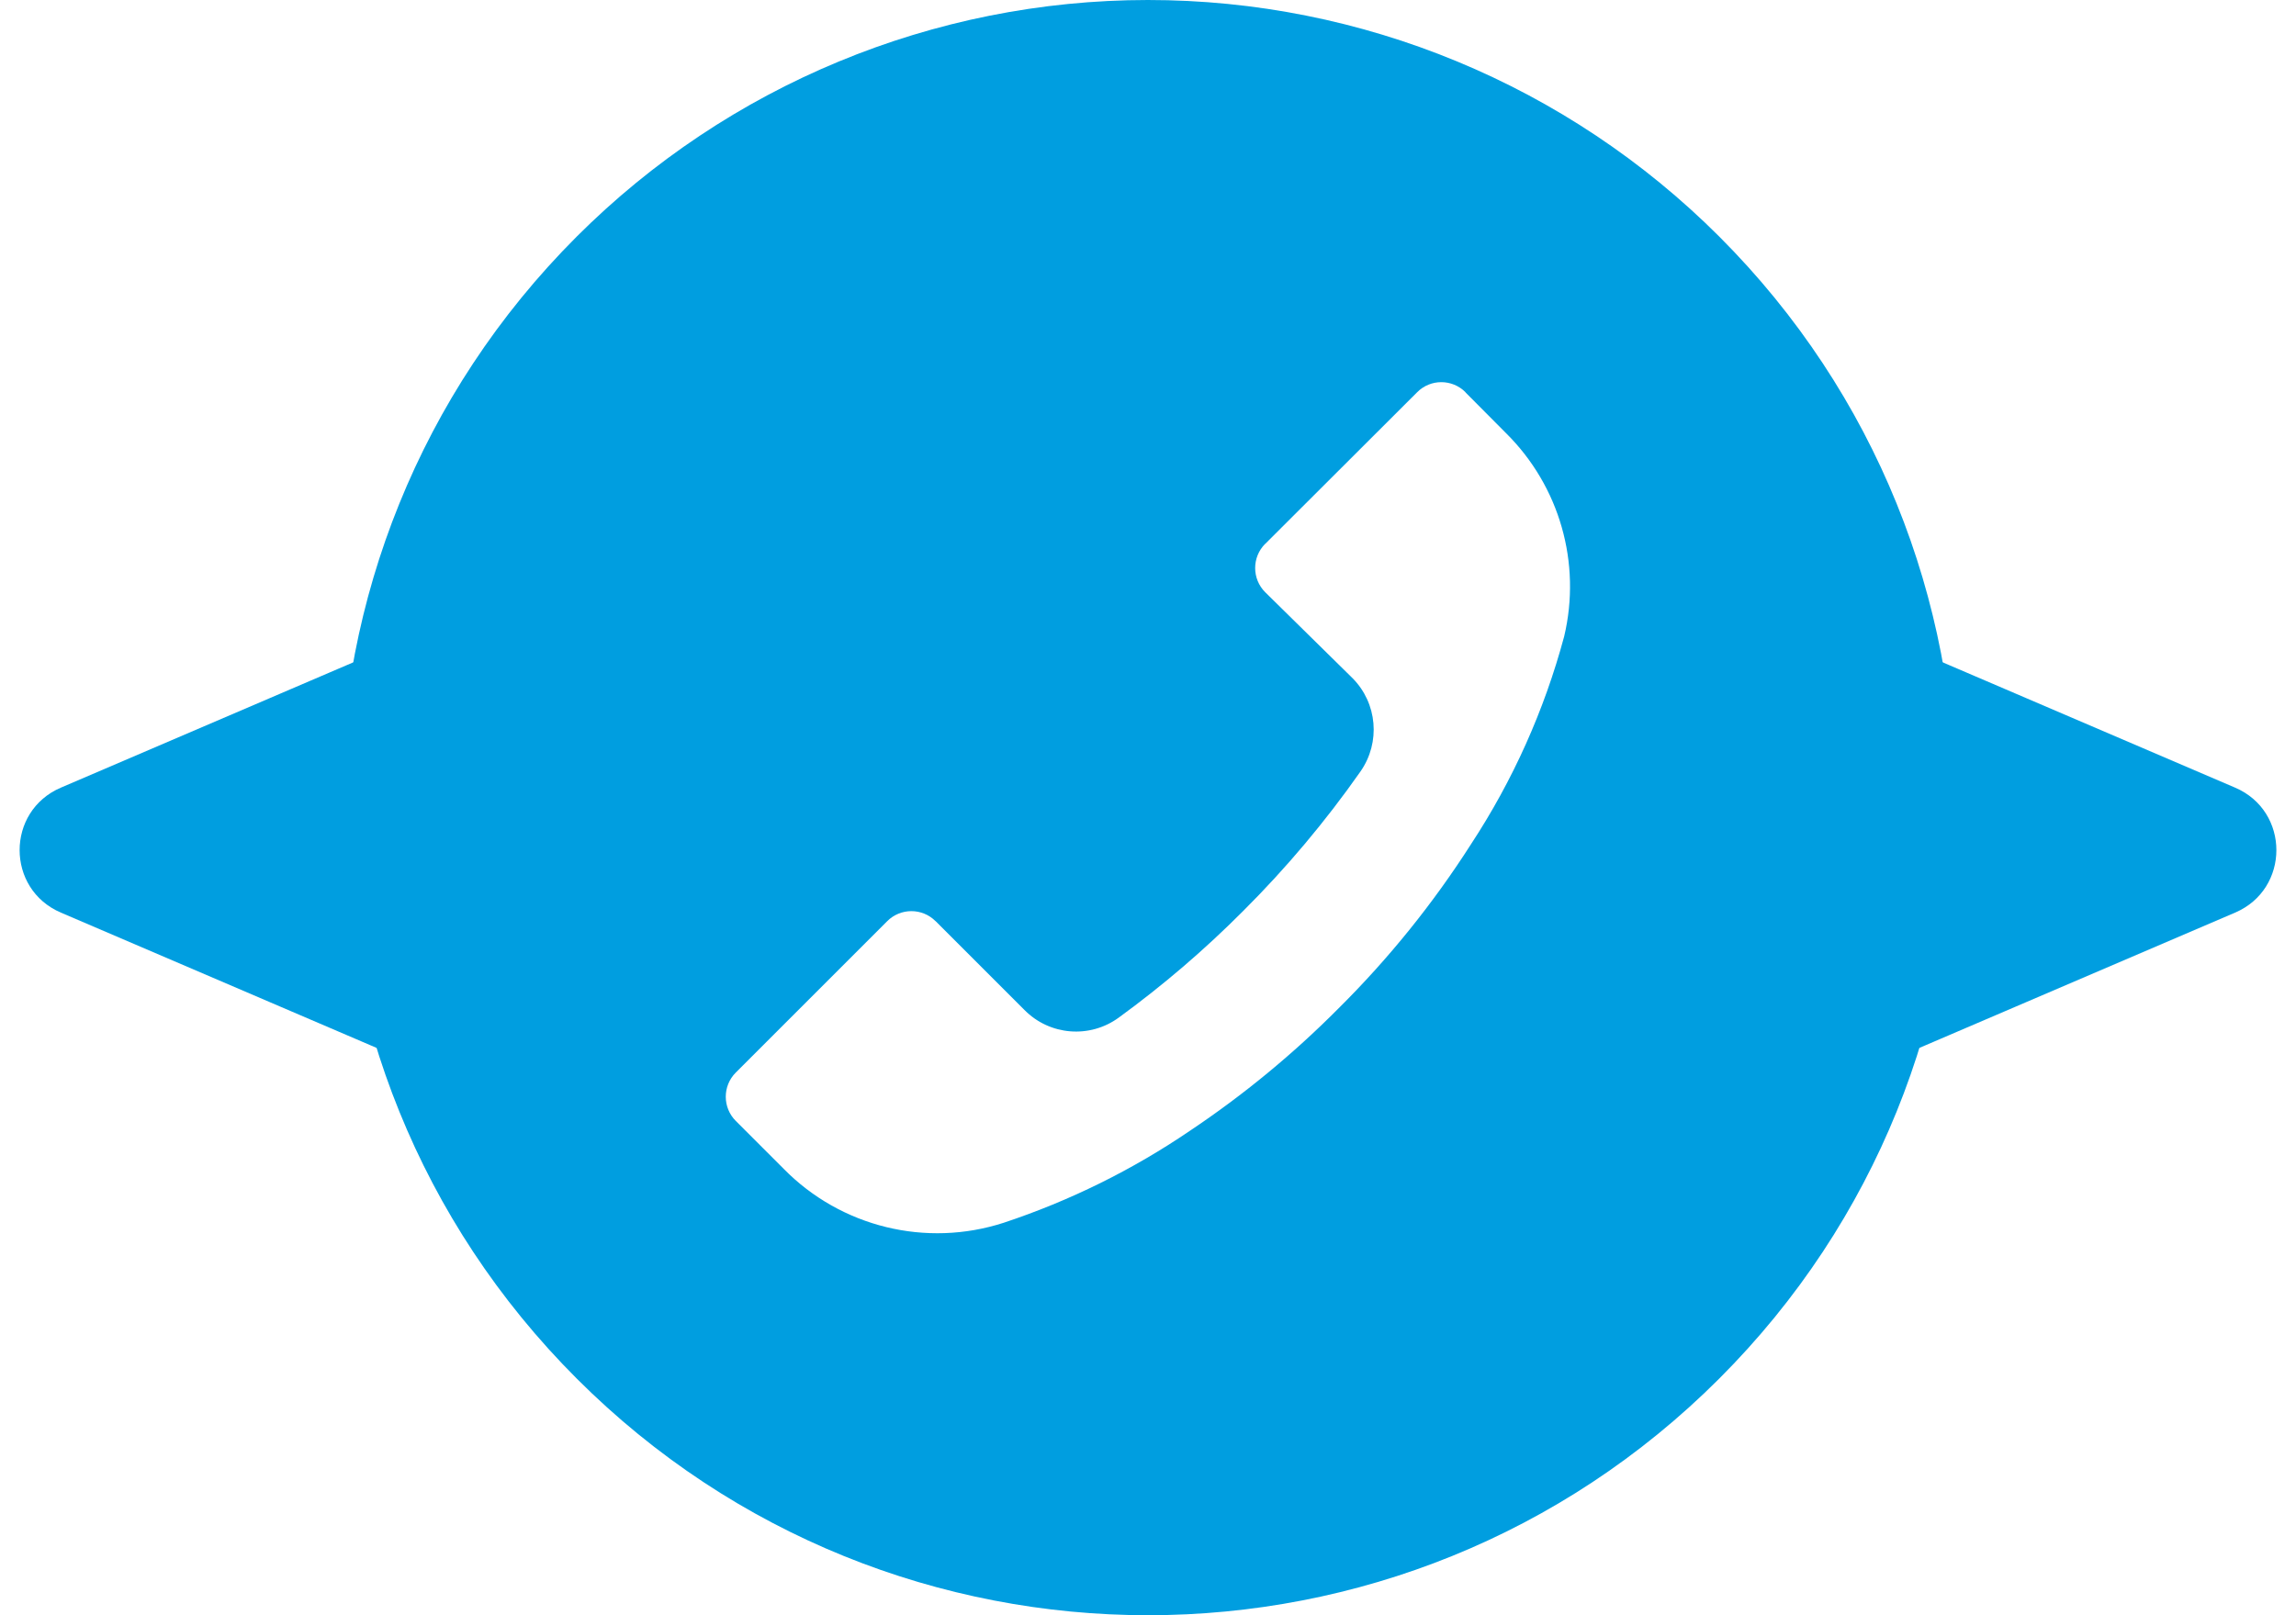 <svg width="27" height="19" viewBox="0 0 27 19" fill="none" xmlns="http://www.w3.org/2000/svg">
<path d="M0.716 10.735C0.069 10.458 0.069 9.542 0.716 9.265L4.885 7.478C5.413 7.252 6 7.639 6 8.213L6 11.787C6 12.361 5.413 12.748 4.885 12.522L0.716 10.735Z" fill="#009EE0"/>
<path d="M26.284 9.265C26.931 9.542 26.931 10.458 26.284 10.735L22.115 12.522C21.587 12.748 21 12.361 21 11.787L21 8.213C21 7.639 21.587 7.252 22.115 7.478L26.284 9.265Z" fill="#009EE0"/>
<path d="M6.781 2.784C3.072 6.494 3.073 12.509 6.784 16.218C10.494 19.928 16.509 19.927 20.218 16.216C23.928 12.506 23.927 6.491 20.216 2.781C18.434 1 16.018 -0.001 13.498 -4.15169e-07C10.979 0.001 8.563 1.002 6.781 2.784ZM17.233 4.613C17.234 4.613 17.234 4.613 17.235 4.614L17.232 4.614L17.71 5.095C18.34 5.718 18.599 6.624 18.394 7.486C18.161 8.354 17.791 9.18 17.298 9.931C16.852 10.629 16.331 11.275 15.743 11.859C15.21 12.396 14.624 12.879 13.995 13.3C13.318 13.761 12.581 14.125 11.804 14.383C10.891 14.679 9.89 14.434 9.217 13.75L8.653 13.186C8.496 13.029 8.495 12.775 8.652 12.617C8.652 12.617 8.653 12.616 8.653 12.616L10.433 10.836C10.589 10.679 10.844 10.678 11.001 10.835C11.002 10.835 11.002 10.836 11.003 10.836L12.048 11.881C12.344 12.181 12.816 12.219 13.156 11.97C13.675 11.592 14.163 11.174 14.616 10.719C15.125 10.212 15.588 9.661 16 9.073C16.237 8.732 16.197 8.271 15.905 7.977L14.879 6.967C14.721 6.81 14.721 6.555 14.877 6.398C14.878 6.398 14.878 6.397 14.879 6.397L16.665 4.614C16.821 4.456 17.076 4.456 17.233 4.613Z" fill="#009EE0"/>
</svg>
